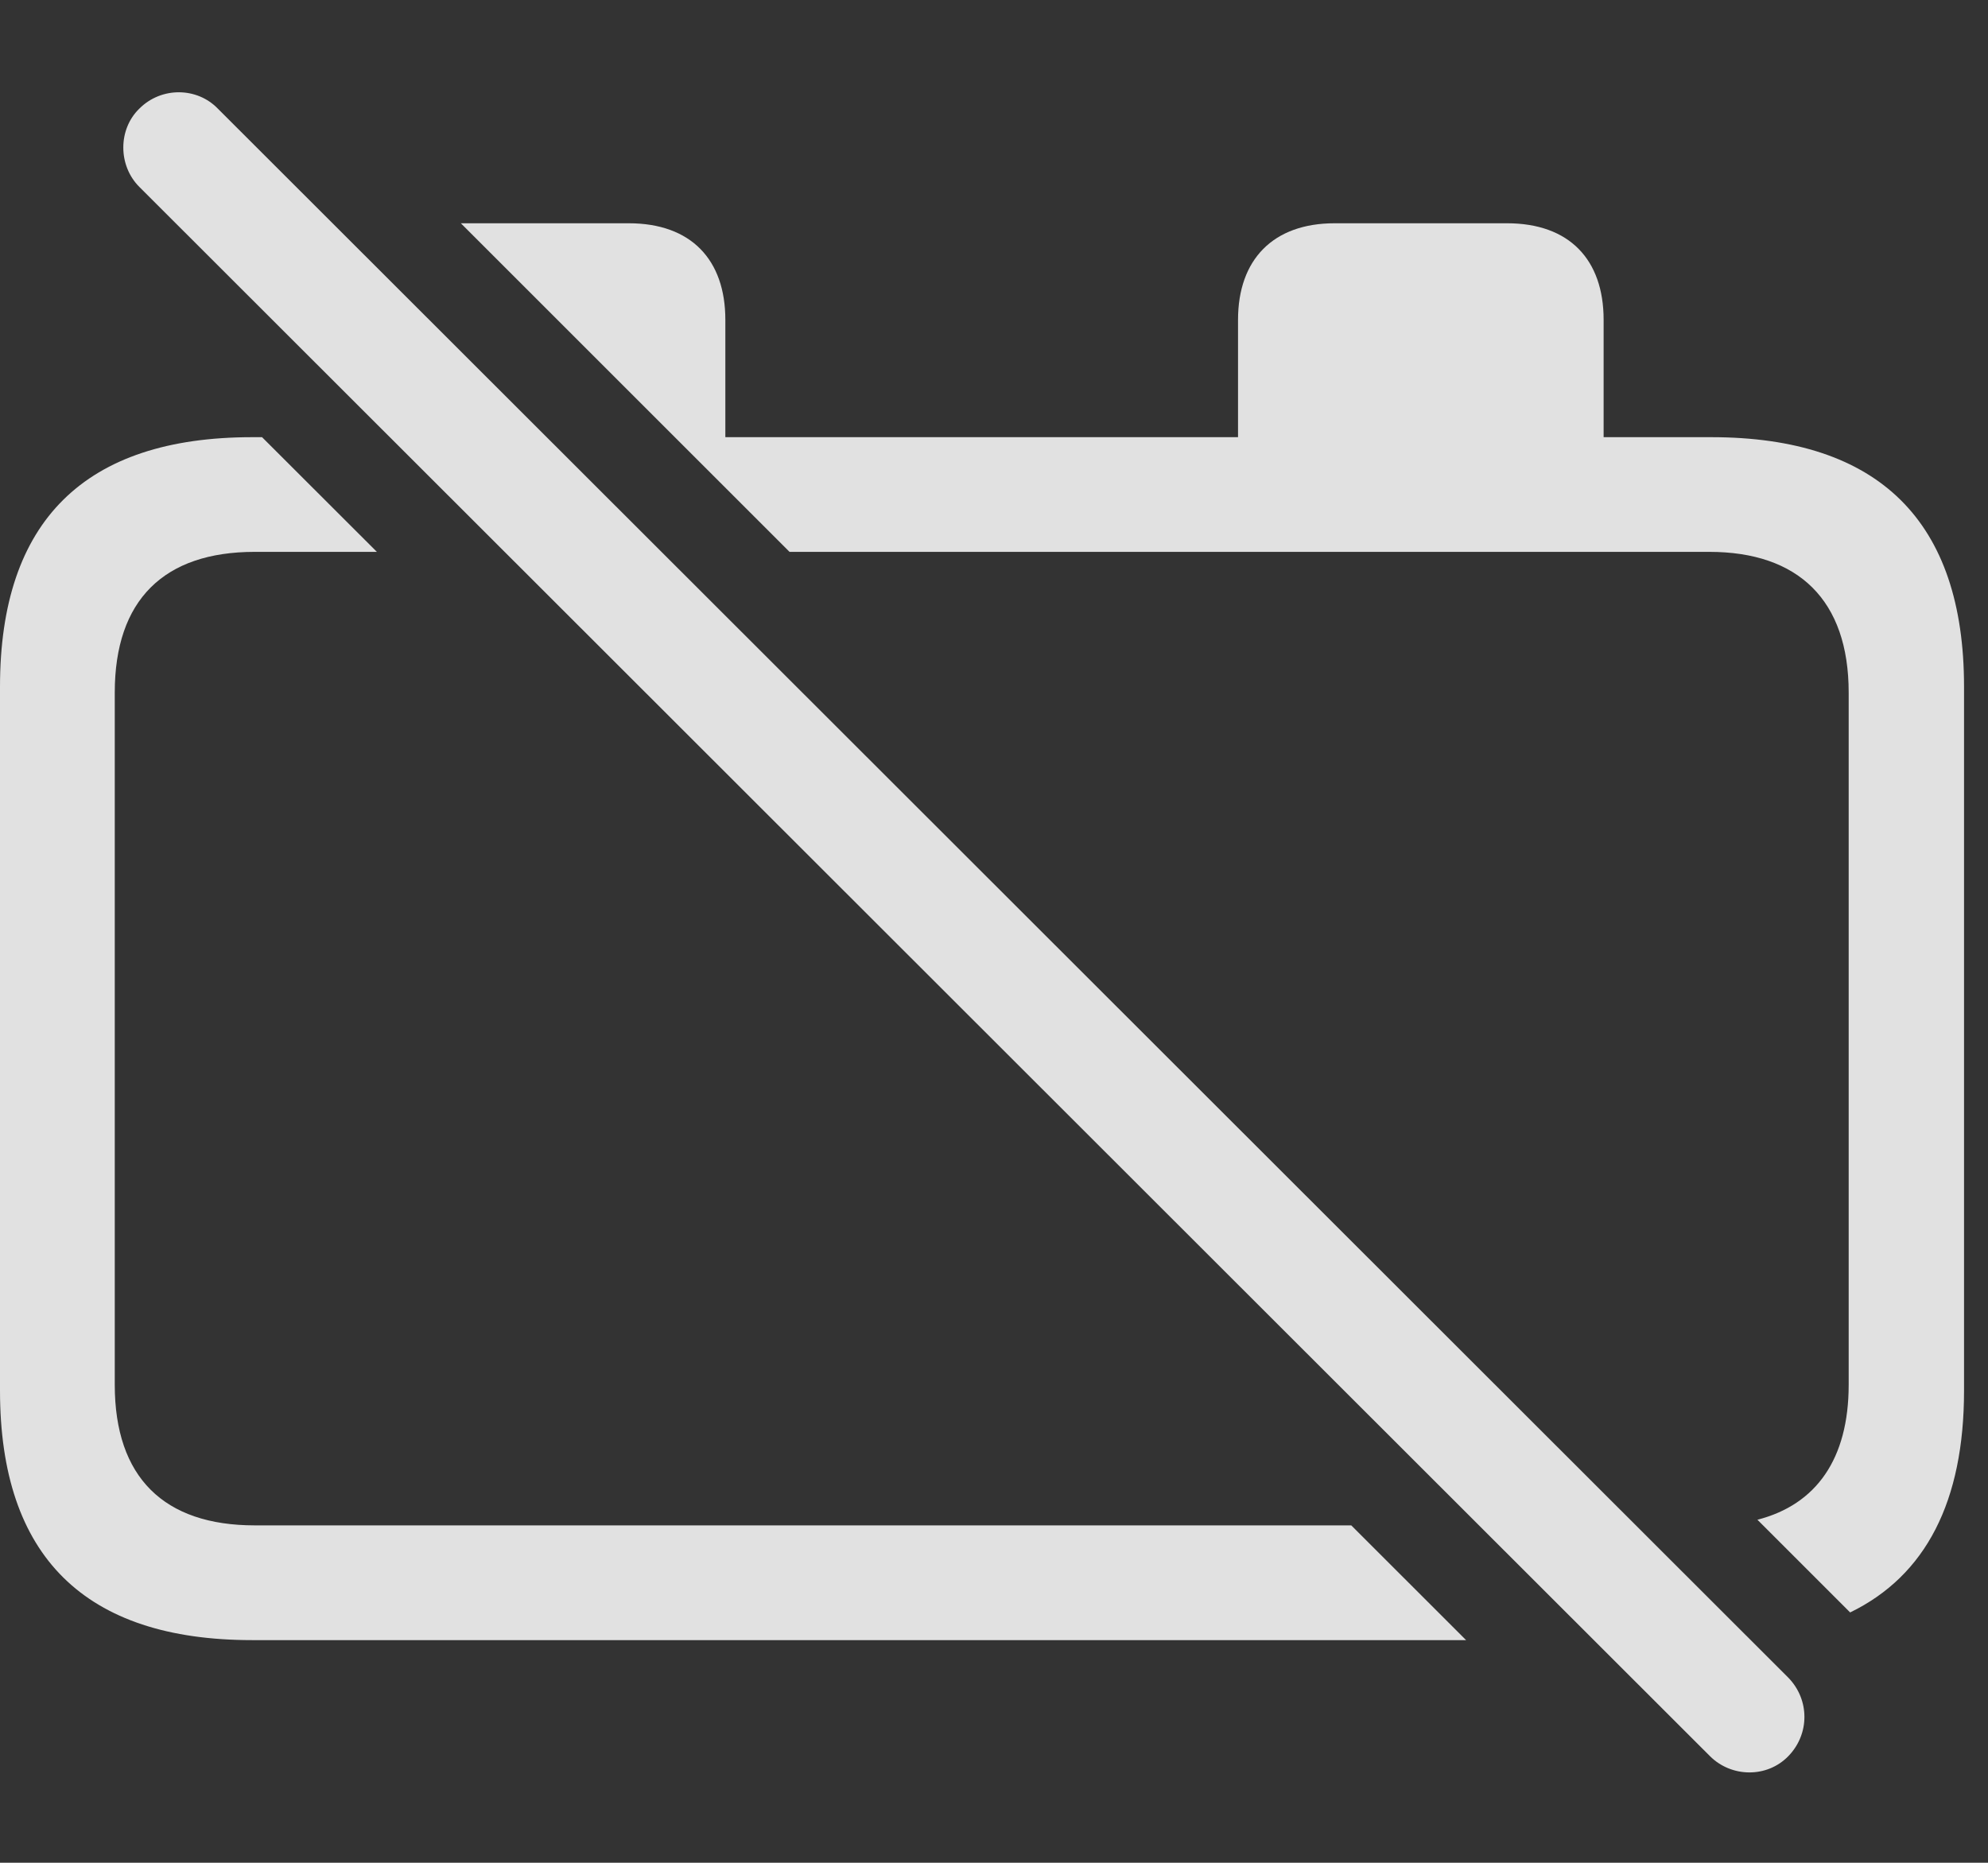 <?xml version="1.0" encoding="UTF-8"?>
<!--Generator: Apple Native CoreSVG 341-->
<!DOCTYPE svg
PUBLIC "-//W3C//DTD SVG 1.1//EN"
       "http://www.w3.org/Graphics/SVG/1.1/DTD/svg11.dtd">
<svg version="1.1" xmlns="http://www.w3.org/2000/svg" xmlns:xlink="http://www.w3.org/1999/xlink" viewBox="0 0 29.951 28.066">
 <rect x="0" y="0" width="29.951" height="28.066" fill="#333333" stroke="none"/>
 <g>
  <rect height="28.066" opacity="0" width="29.951" x="0" y="0"/>
  <path d="M5.678 8.315L3.838 8.315C2.471 8.315 1.729 9.038 1.729 10.435L1.729 20.864C1.729 22.261 2.471 22.983 3.838 22.983L20.358 22.983L22.088 24.712L3.799 24.712C1.279 24.712 0 23.452 0 20.952L0 10.347C0 7.847 1.279 6.587 3.799 6.587L3.948 6.587ZM10.928 4.819L10.928 6.587L18.652 6.587L18.652 4.819C18.652 3.911 19.18 3.364 20.107 3.364L22.705 3.364C23.643 3.364 24.16 3.911 24.16 4.819L24.16 6.587L25.781 6.587C28.311 6.587 29.59 7.856 29.59 10.347L29.59 20.952C29.59 22.62 29.016 23.74 27.874 24.295L26.477 22.898C27.362 22.671 27.852 21.984 27.852 20.864L27.852 10.435C27.852 9.038 27.09 8.315 25.752 8.315L11.895 8.315L6.943 3.364L9.473 3.364C10.41 3.364 10.928 3.911 10.928 4.819Z" fill="white" fill-opacity="0.85"/>
  <path d="M25.762 26.46C26.084 26.782 26.621 26.792 26.943 26.46C27.266 26.128 27.266 25.61 26.943 25.278L3.281 1.636C2.969 1.313 2.432 1.304 2.1 1.636C1.777 1.948 1.777 2.495 2.1 2.817Z" fill="white" fill-opacity="0.85"/>
 </g>
</svg>

